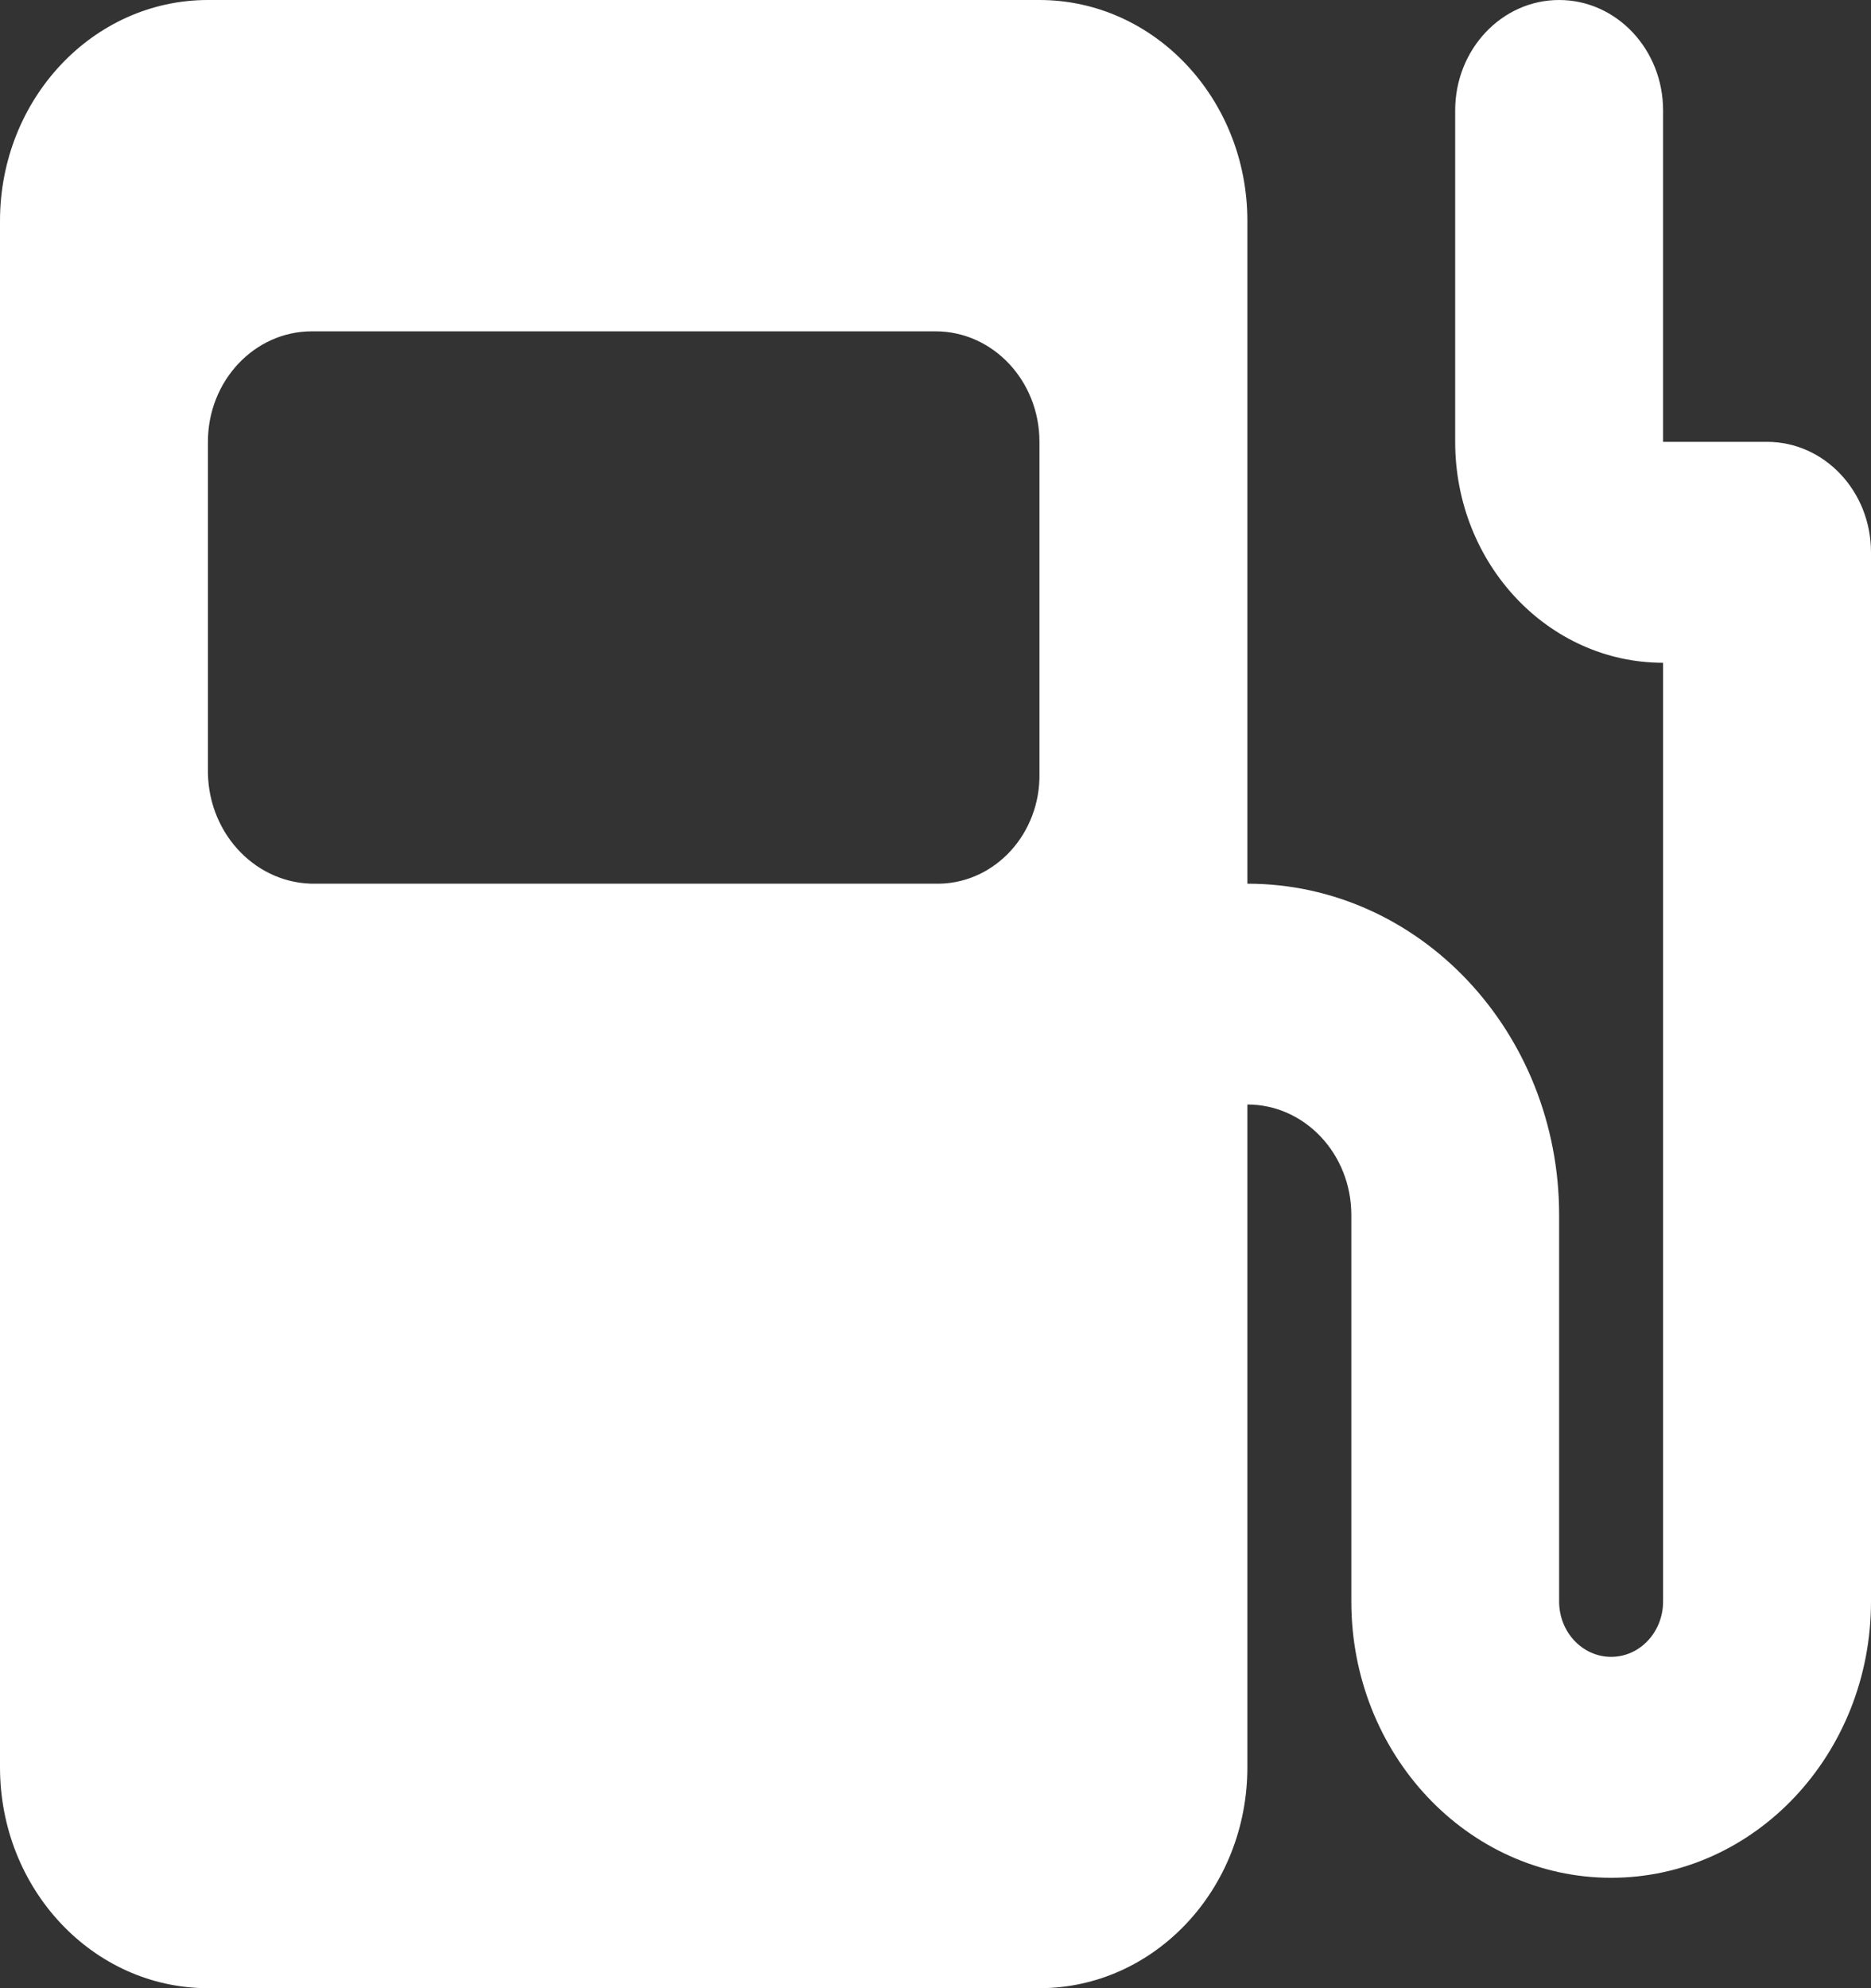 <svg width="16" height="17" viewBox="0 0 16 17" fill="none" xmlns="http://www.w3.org/2000/svg">
<rect x="0" y="0" width="16" height="17" fill="#333333" stroke="none"/>
<path d="M15.111 3.778H14.222V0.944C14.222 0.423 13.824 0 13.333 0C12.842 0 12.444 0.423 12.444 0.944V3.778C12.444 4.821 13.24 5.667 14.222 5.667V13.694C14.222 13.955 14.023 14.167 13.778 14.167C13.532 14.167 13.333 13.955 13.333 13.694V10.389C13.333 8.824 12.139 7.556 10.667 7.556V1.889C10.667 0.846 9.871 0 8.889 0H1.778C0.796 0 0 0.846 0 1.889V15.111C0 16.154 0.796 17 1.778 17H8.889C9.871 17 10.667 16.154 10.667 15.111V9.444C11.158 9.444 11.556 9.867 11.556 10.389V13.694C11.556 14.998 12.55 16.056 13.778 16.056C15.005 16.056 16 14.998 16 13.694V4.722C16 4.201 15.602 3.778 15.111 3.778ZM8.889 6.611C8.899 7.122 8.517 7.545 8.036 7.556C8.036 7.556 8.036 7.556 8.036 7.556H2.702C2.202 7.566 1.788 7.143 1.778 6.611C1.778 6.611 1.778 6.612 1.778 6.611V3.778C1.778 3.256 2.176 2.833 2.667 2.833H8C8.491 2.833 8.889 3.256 8.889 3.778V6.611Z" fill="white"/>
</svg>
